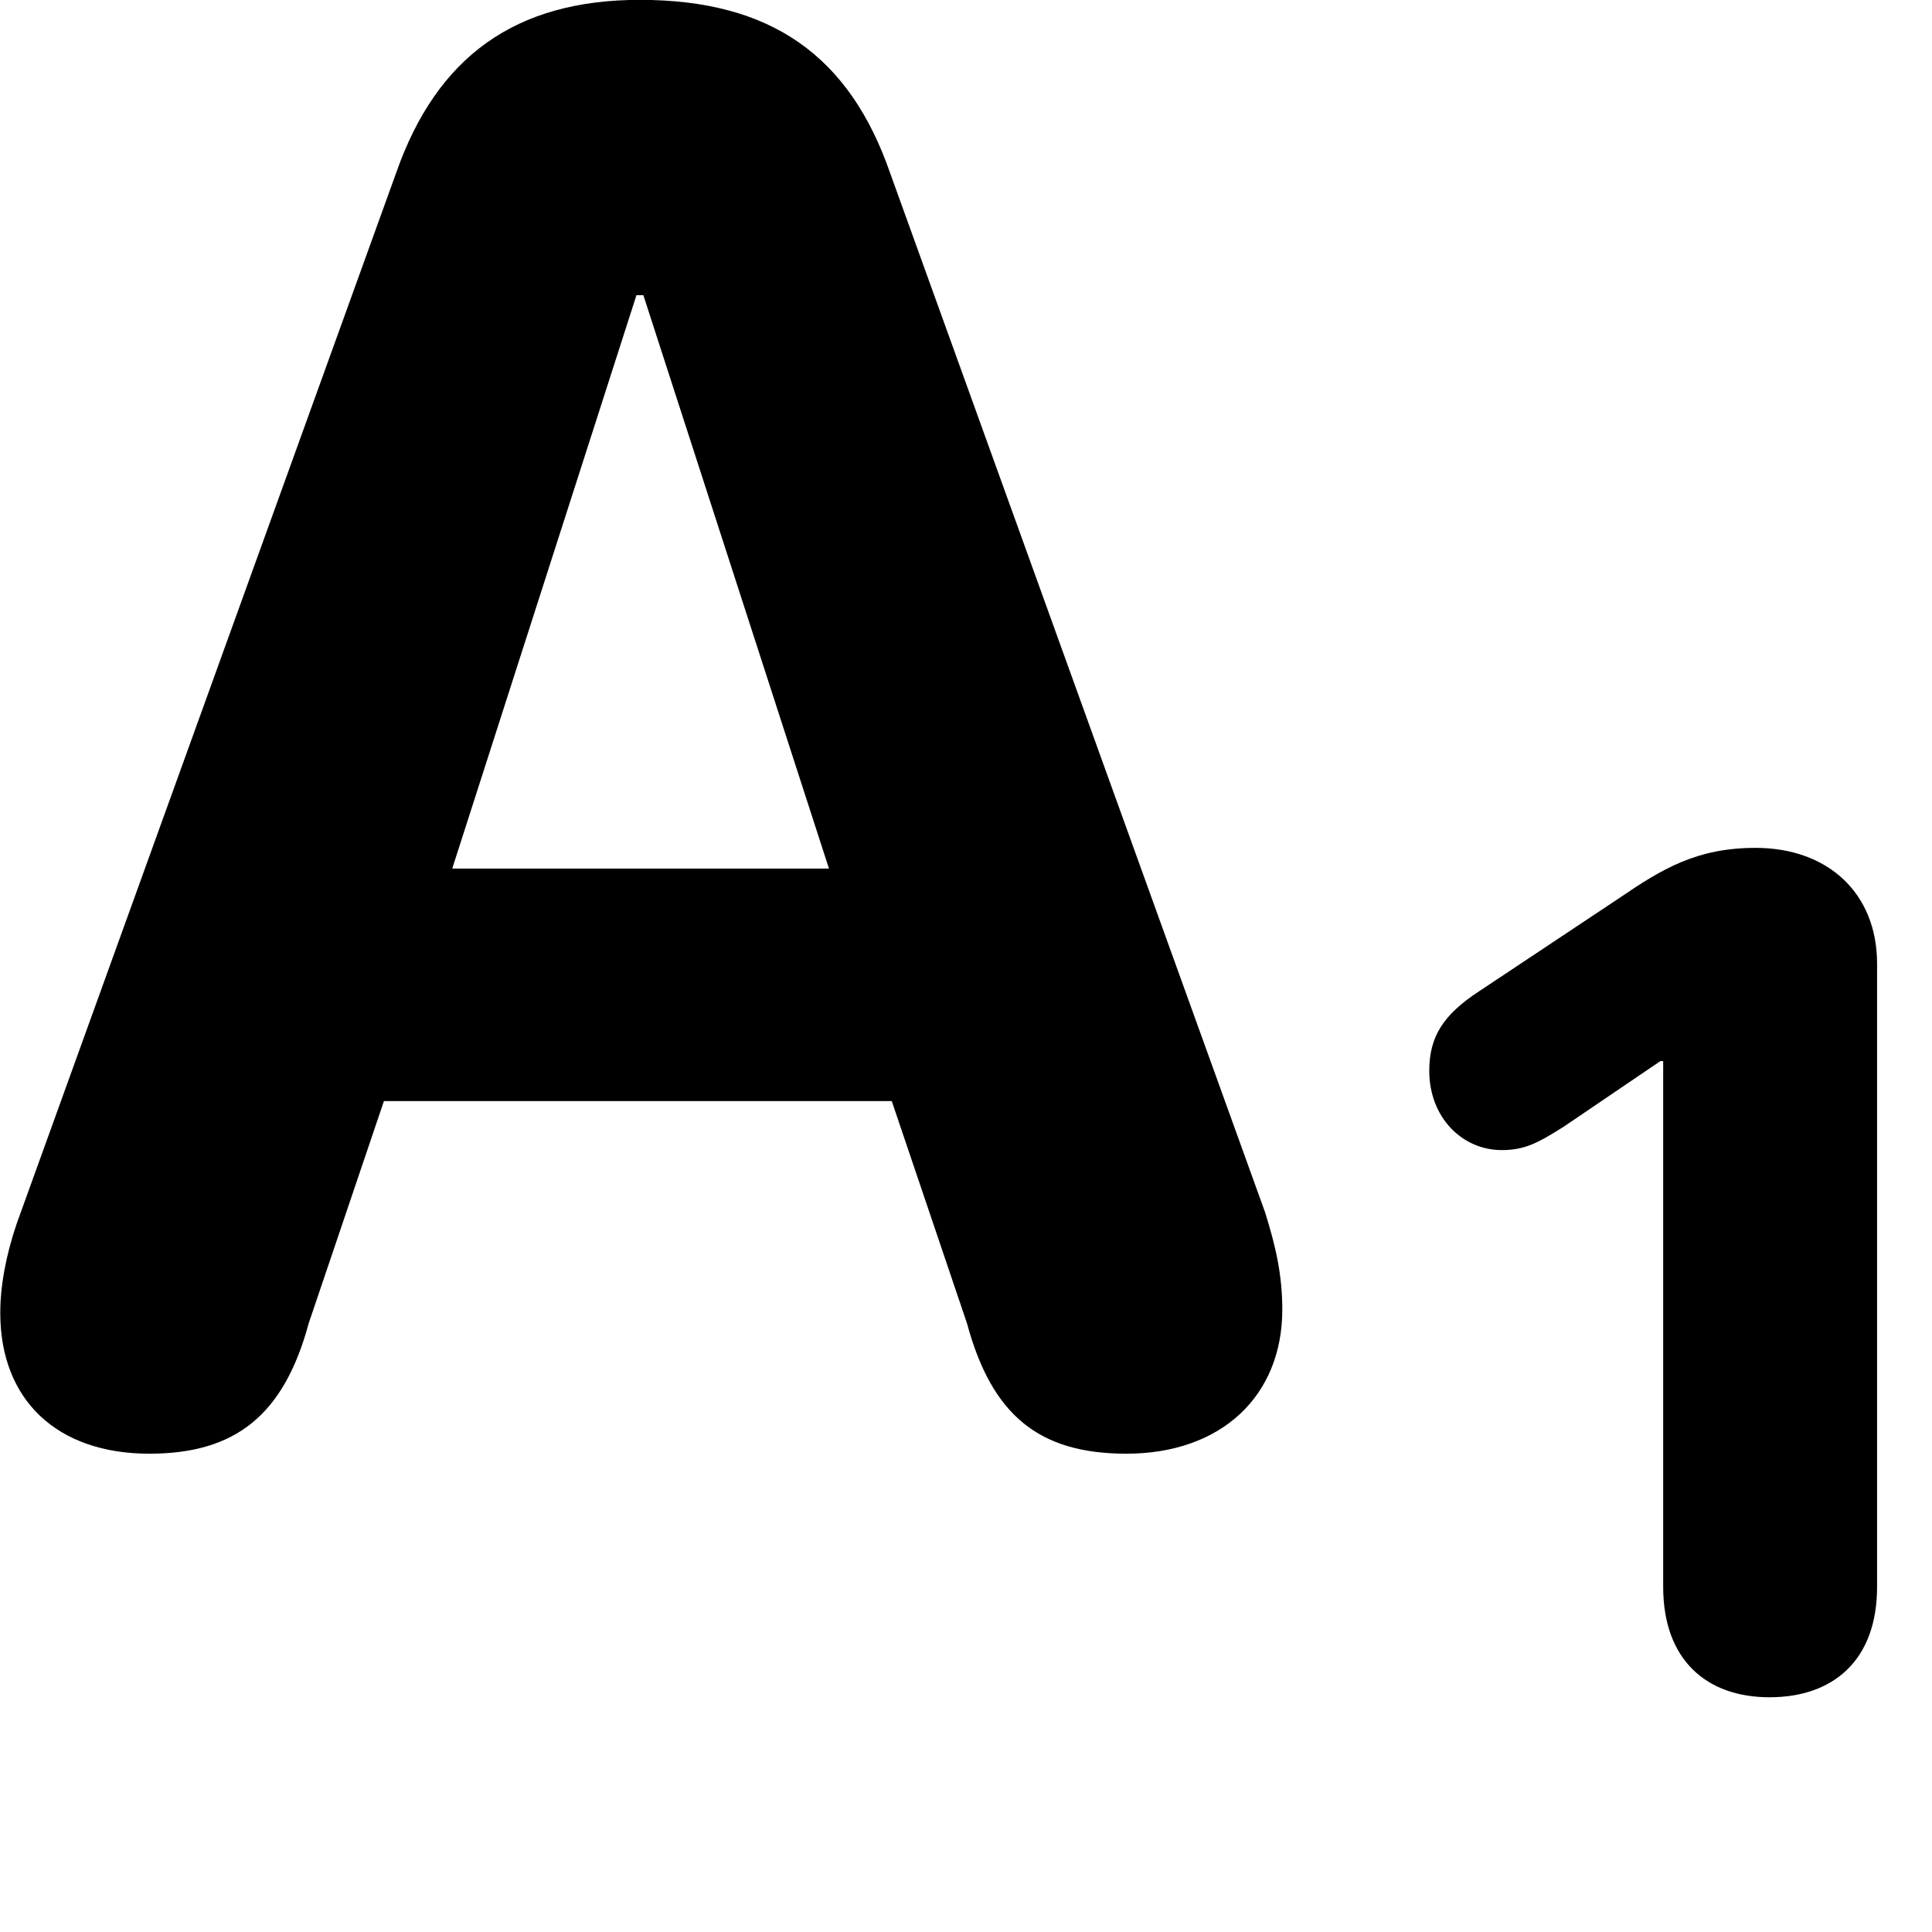 <svg xmlns="http://www.w3.org/2000/svg" viewBox="0 0 28 28" width="28" height="28">
  <path d="M2.164 21.068C3.414 21.068 4.114 20.508 4.474 19.178L5.564 15.958H12.924L14.014 19.178C14.374 20.508 15.054 21.068 16.324 21.068C17.694 21.068 18.584 20.238 18.584 18.978C18.584 18.488 18.494 18.078 18.334 17.568L12.904 2.518C12.314 0.808 11.174 -0.002 9.274 -0.002C7.474 -0.002 6.334 0.818 5.744 2.498L0.244 17.728C0.084 18.198 0.004 18.638 0.004 19.028C0.004 20.288 0.824 21.068 2.164 21.068ZM6.554 12.588L9.224 4.278H9.324L12.014 12.588ZM25.644 24.598C26.574 24.598 27.204 24.058 27.204 22.998V13.968C27.204 12.938 26.484 12.288 25.444 12.288C24.594 12.288 24.094 12.588 23.464 13.018L21.434 14.368C20.914 14.708 20.714 15.028 20.714 15.518C20.714 16.198 21.194 16.668 21.764 16.668C22.094 16.668 22.284 16.568 22.664 16.328L24.064 15.378H24.104V22.998C24.104 24.058 24.734 24.598 25.644 24.598Z" />
</svg>